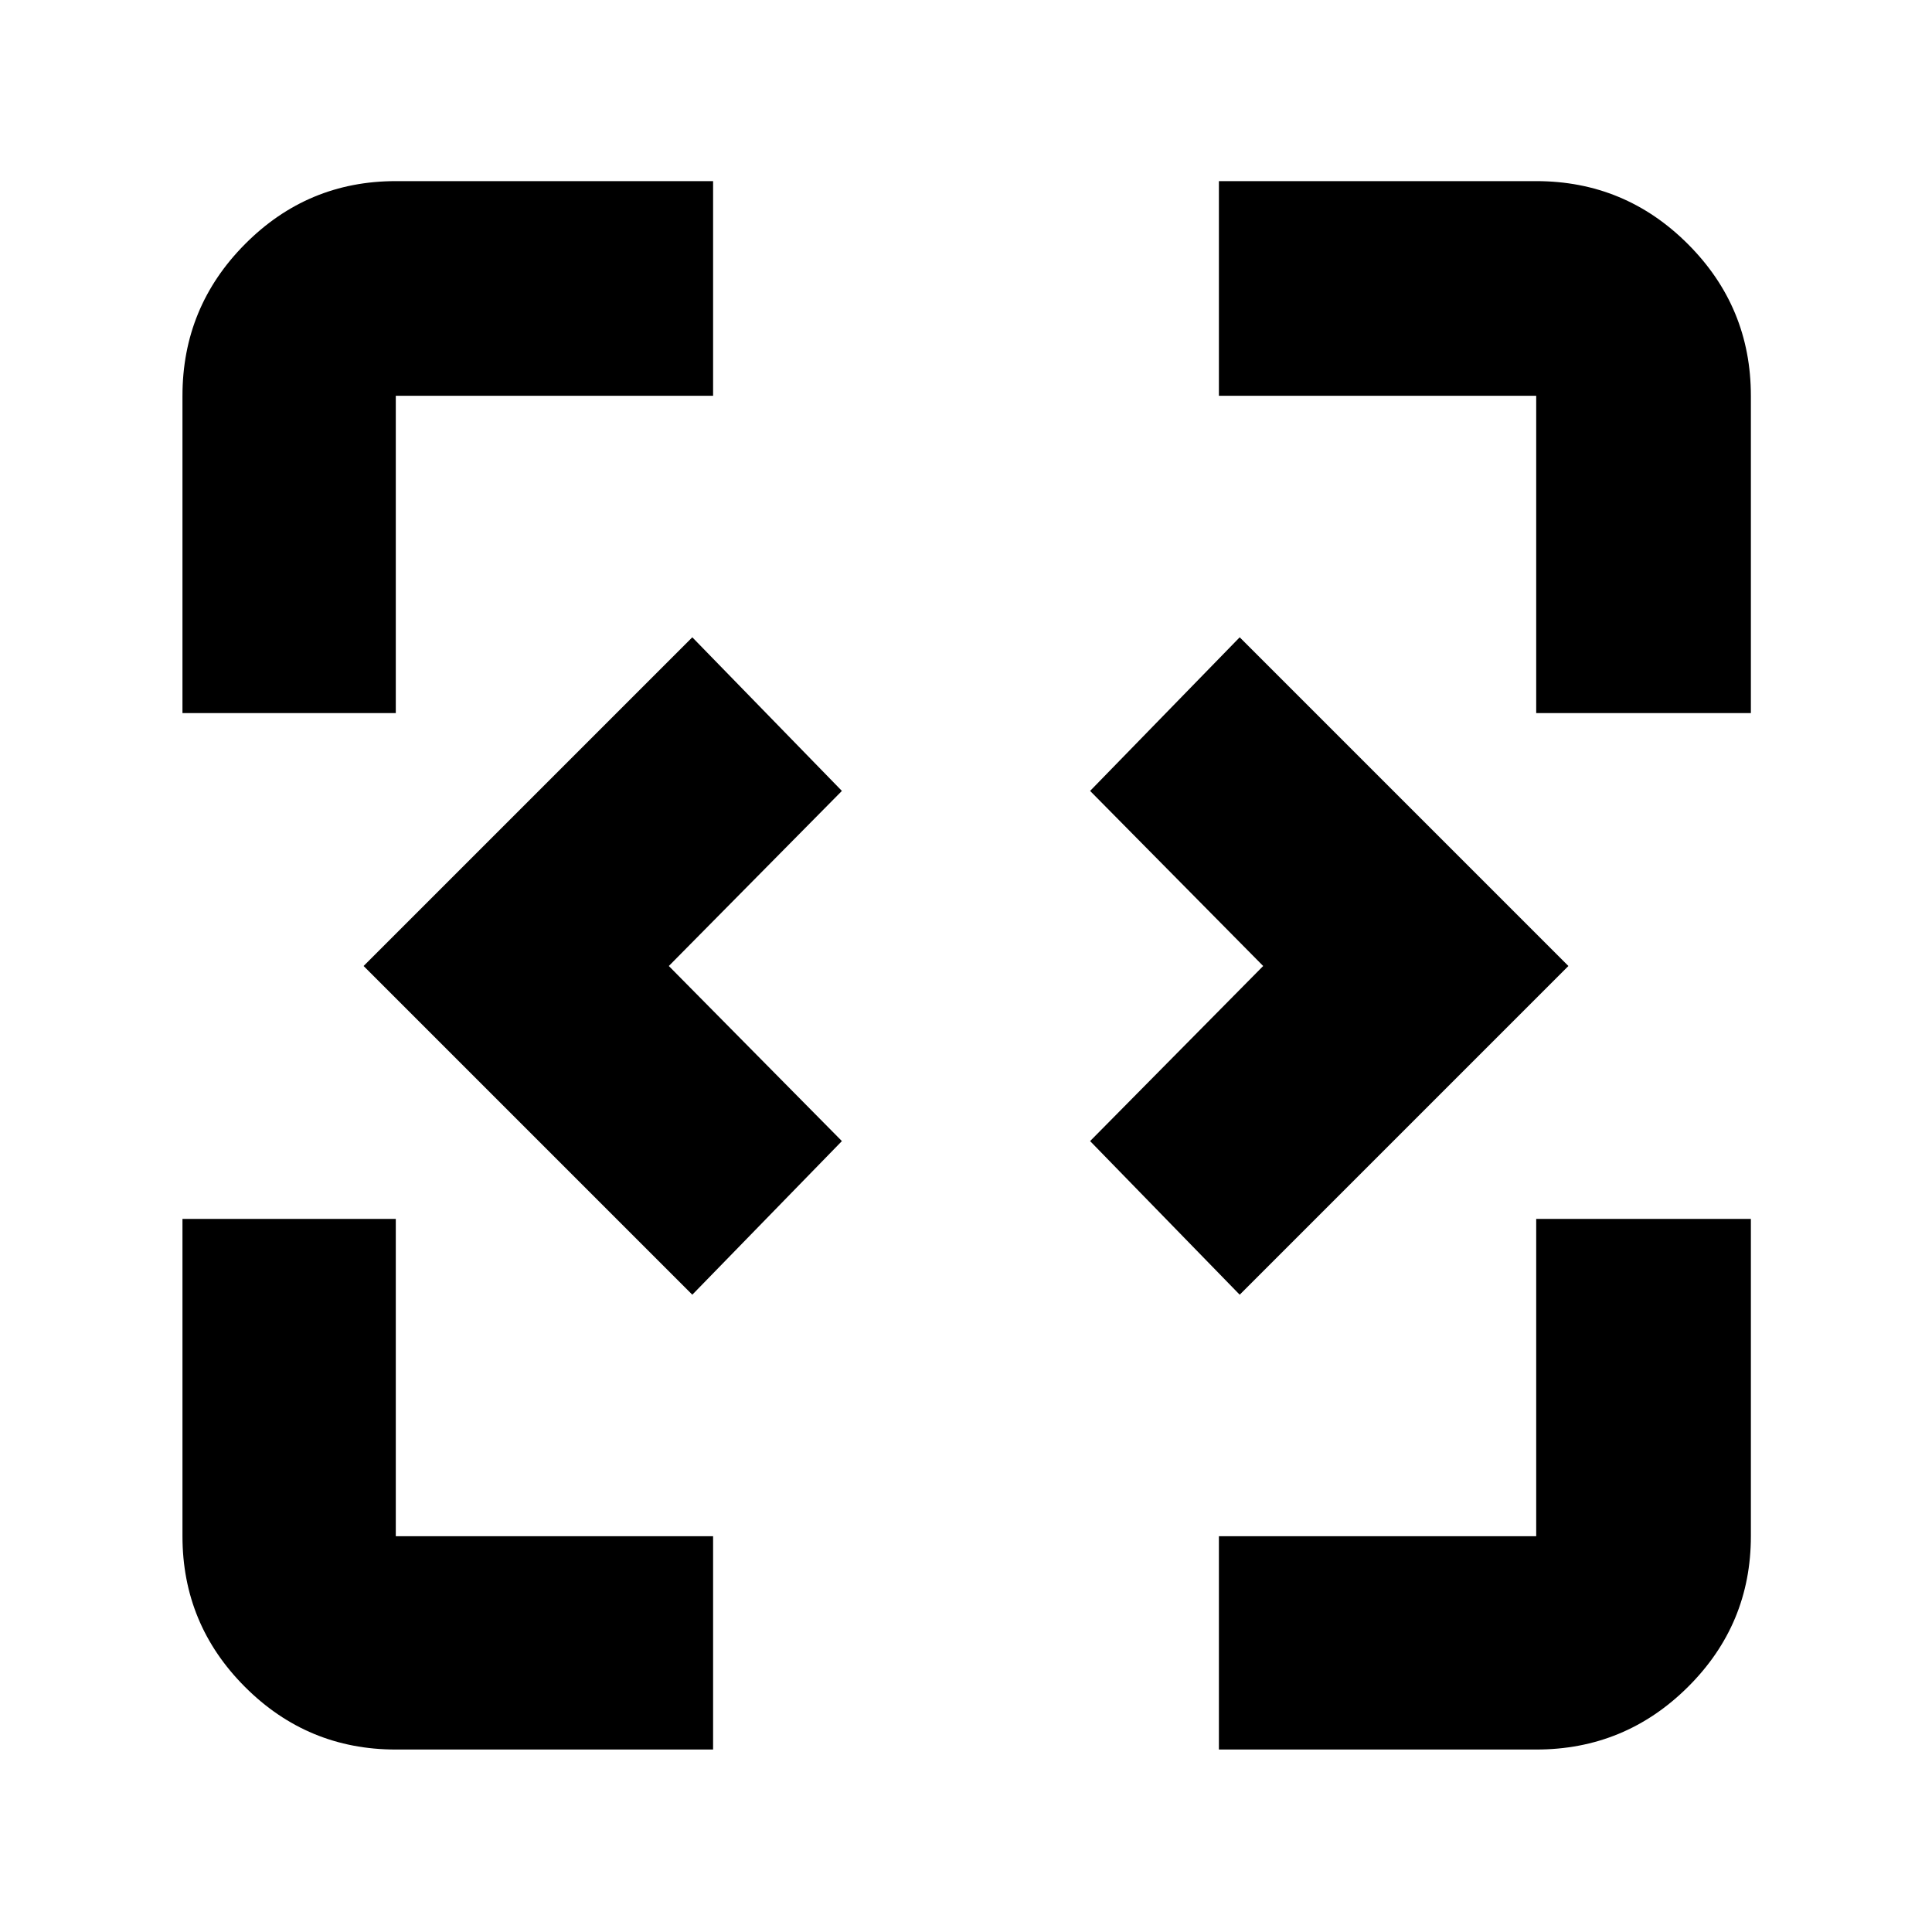 <svg xmlns="http://www.w3.org/2000/svg" height="40" viewBox="0 96 960 960" width="40"><path d="M196.666 965.333q-43.824 0-74.912-31.087-31.087-31.088-31.087-74.912V701.667h105.999v157.667h157.667v105.999H196.666Zm409.001 0V859.334h157.667V701.667H870v157.667q0 43.824-31.284 74.912-31.283 31.087-75.382 31.087H605.667ZM344 739.333 180.667 576 344 412.667 418.333 489l-86 87 86 87L344 739.333Zm272 0L541.667 663l86-87-86-87L616 412.667 779.333 576 616 739.333Zm-525.333-289V292.666q0-44.099 31.087-75.382Q152.842 186 196.666 186h157.667v106.666H196.666v157.667H90.667Zm672.667 0V292.666H605.667V186h157.667q44.099 0 75.382 31.284Q870 248.567 870 292.666v157.667H763.334Z"/></svg>